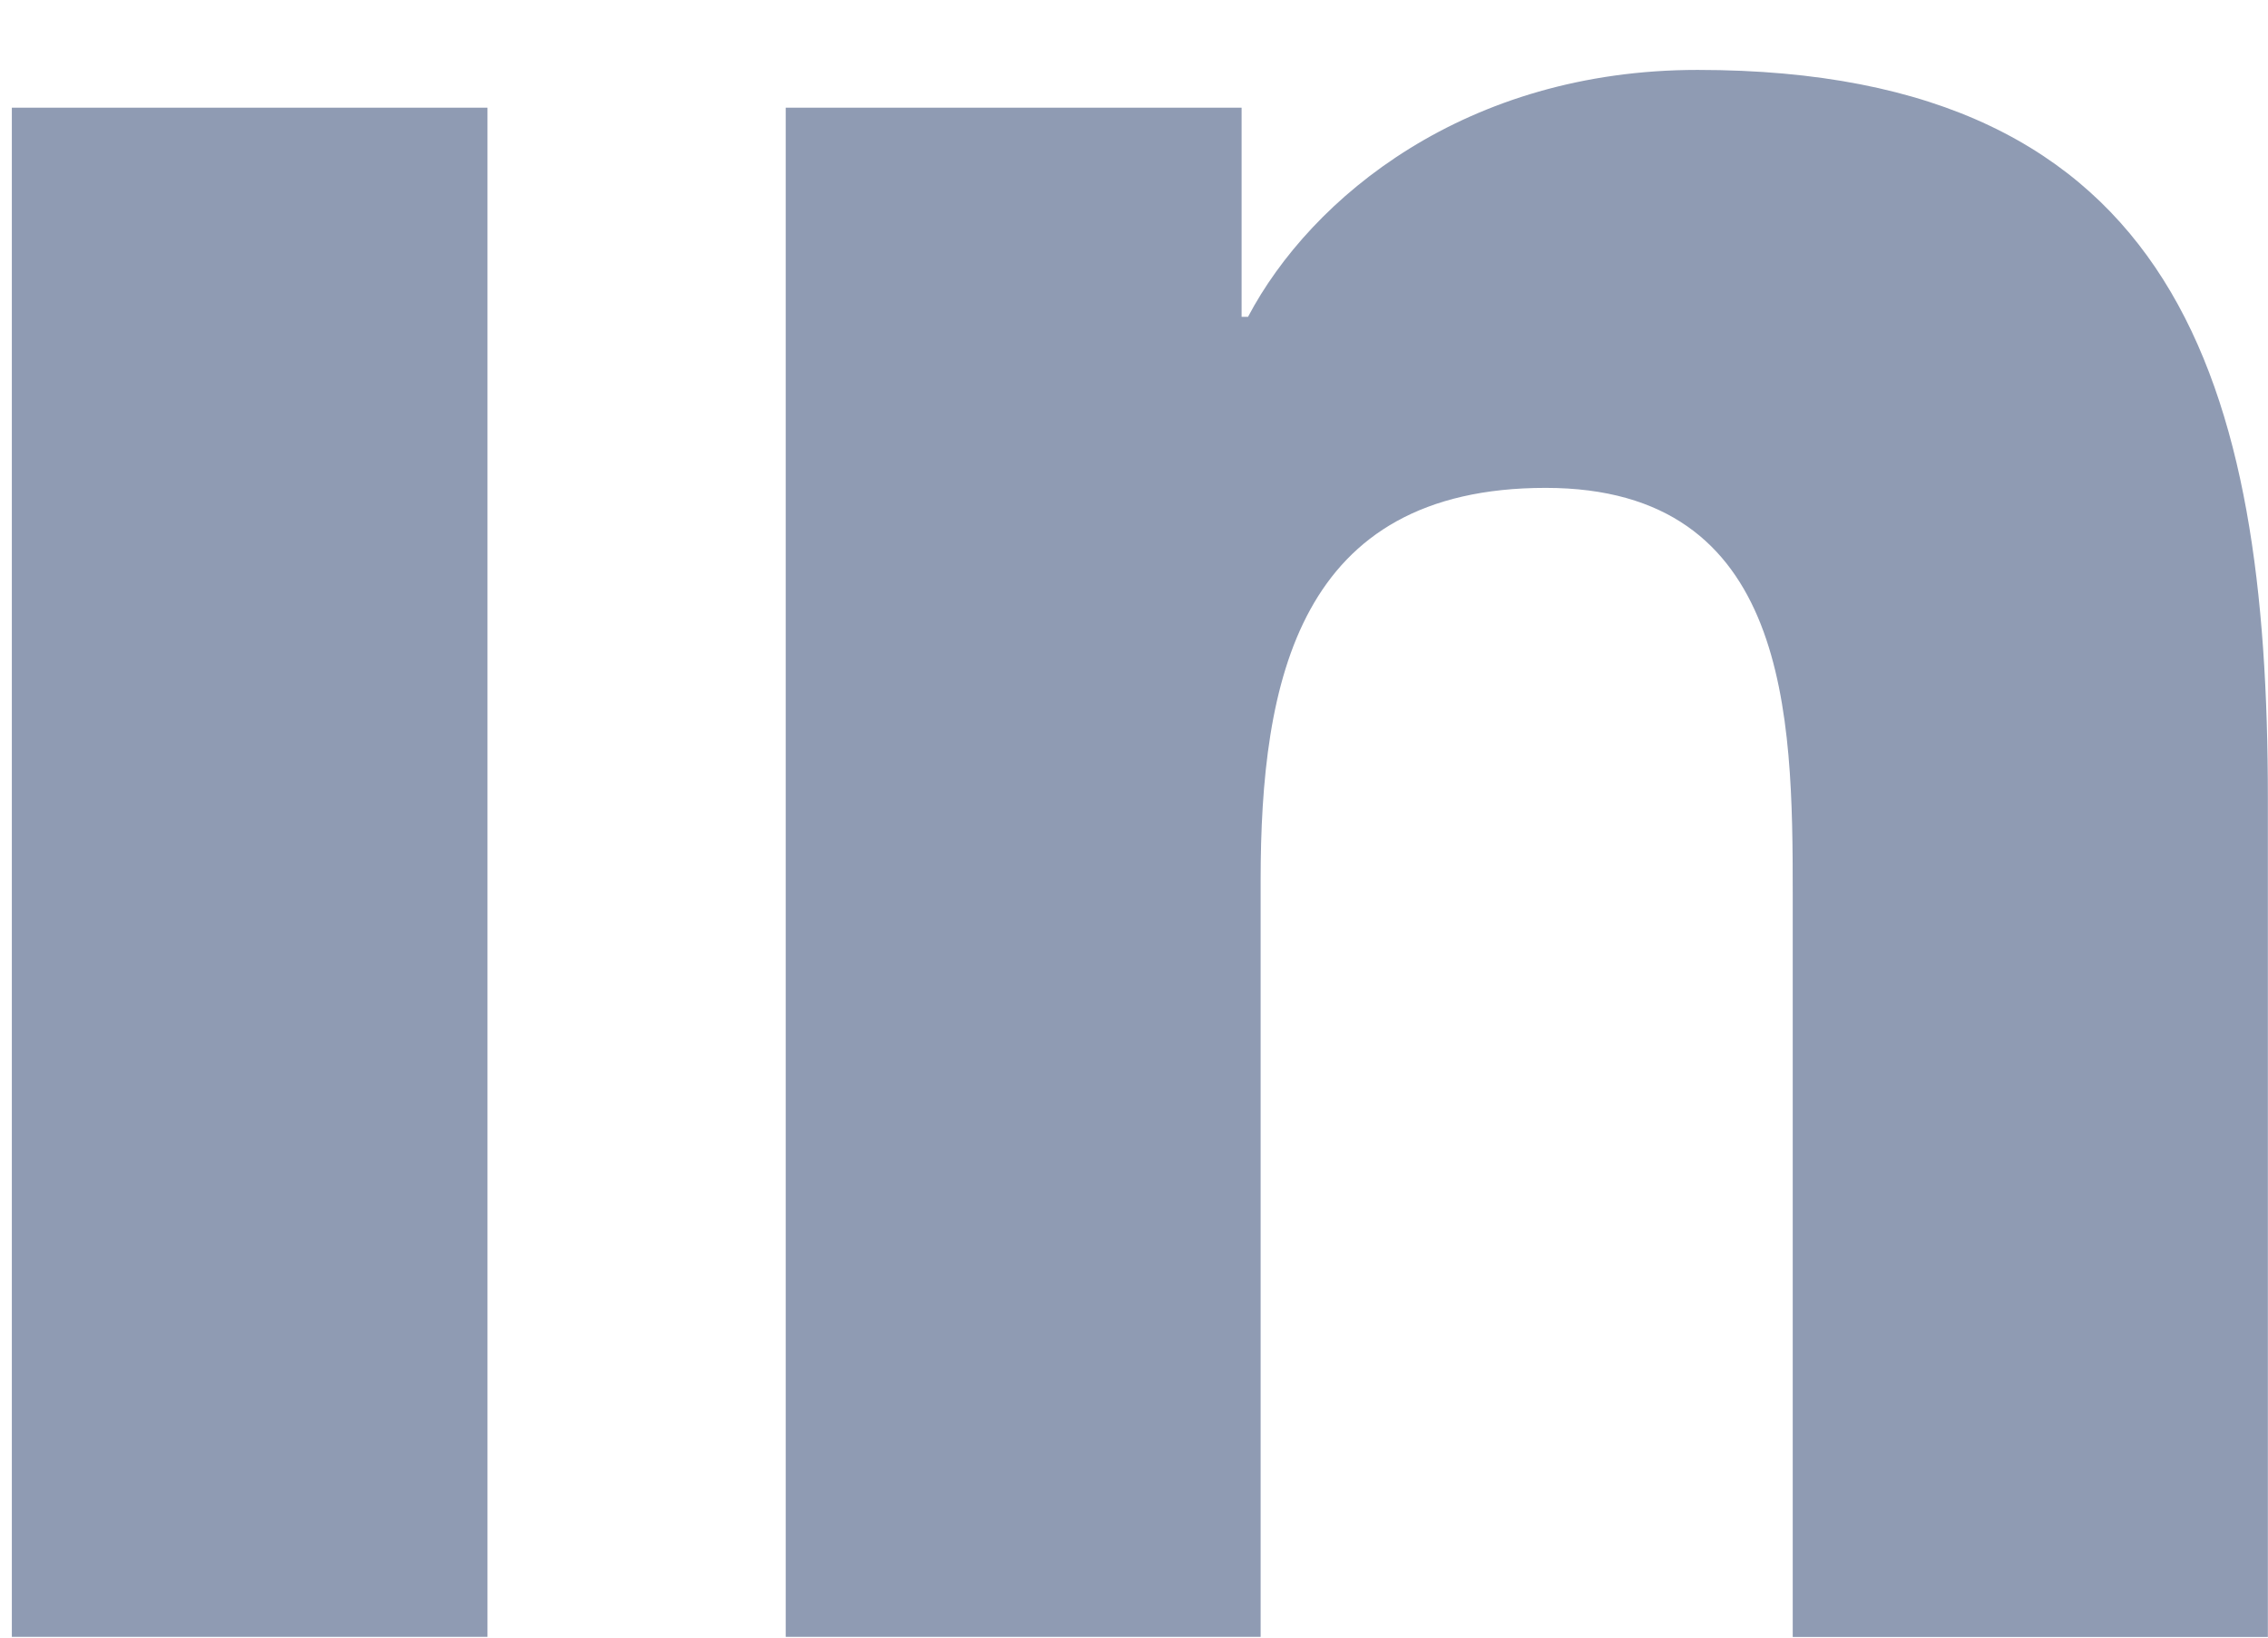 <svg width="18" height="13" viewBox="0 0 18 13" fill="none" xmlns="http://www.w3.org/2000/svg">
<path d="M6.236 0.855V12.994H10.005V6.991C10.005 5.407 10.303 3.873 12.267 3.873C14.204 3.873 14.228 5.684 14.228 7.091V12.995H17.999V6.338C17.999 3.068 17.295 0.555 13.473 0.555C11.638 0.555 10.408 1.562 9.905 2.515H9.854V0.855H6.236ZM0.094 0.855H3.869V12.994H0.094V0.855Z" fill="#8F9BB3"/>
</svg>

